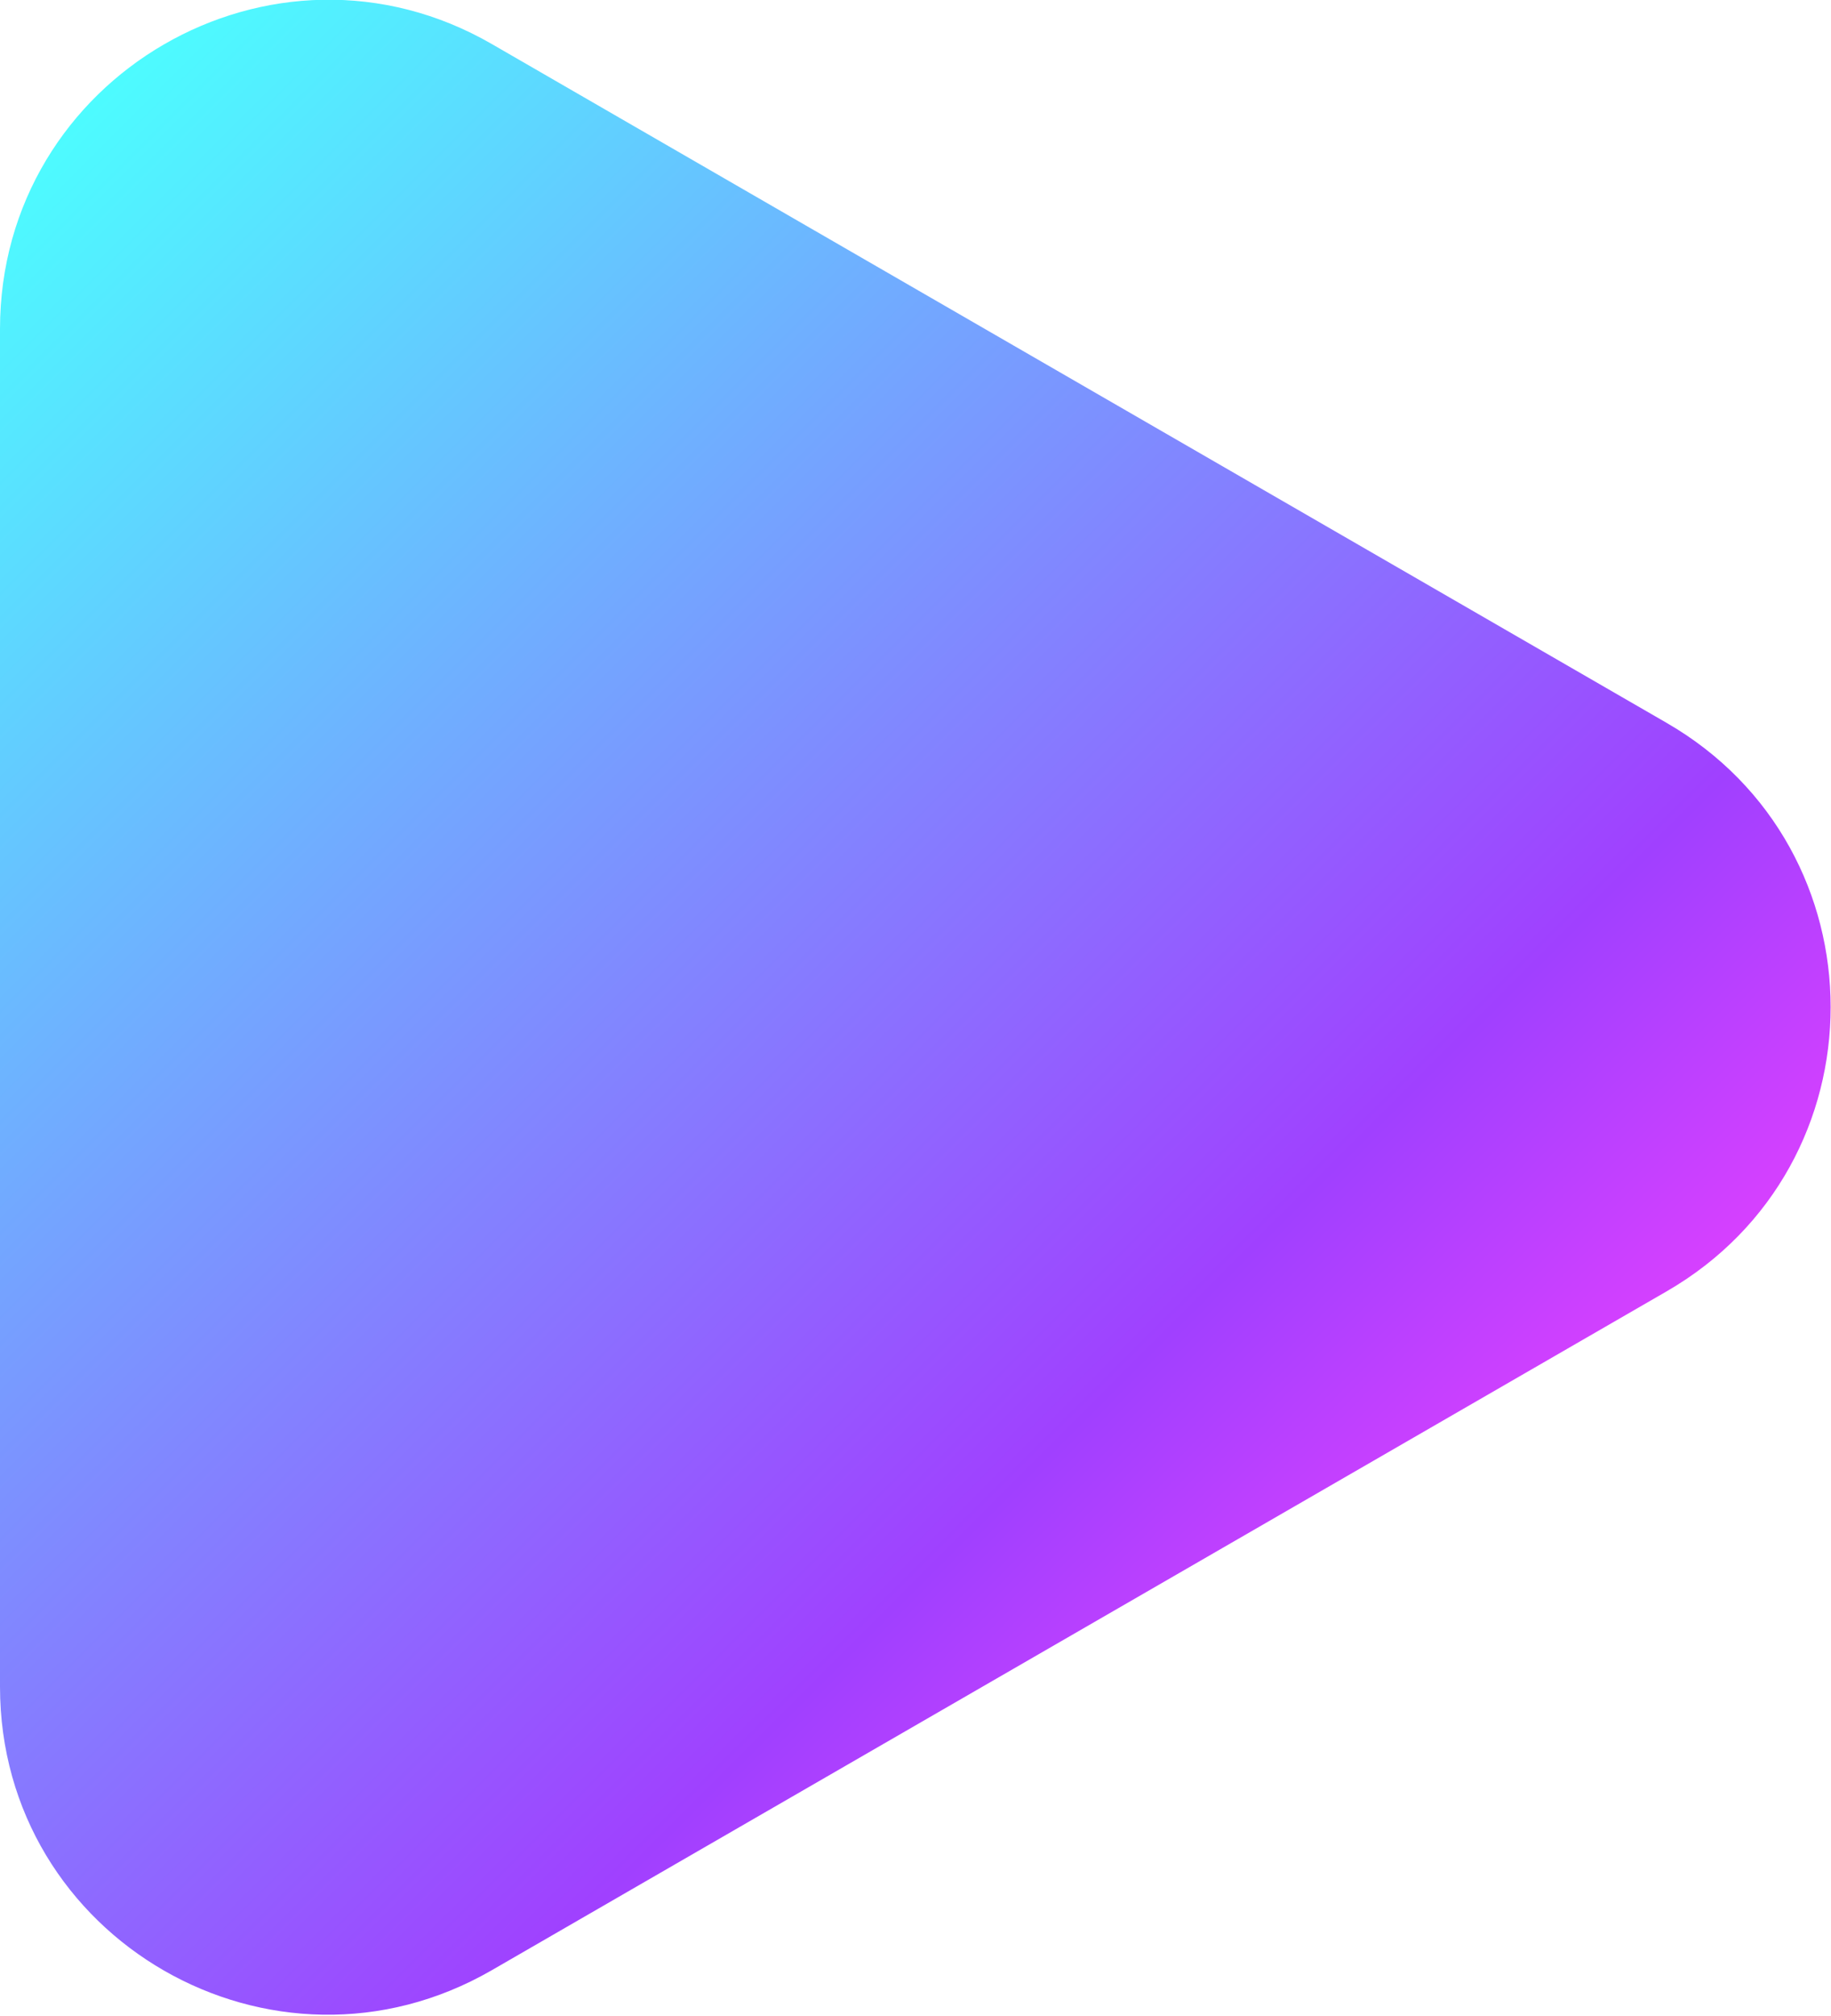 <?xml version="1.0" encoding="UTF-8"?><svg id="uuid-8979168b-2d6e-477c-9f89-ff08557b834d" xmlns="http://www.w3.org/2000/svg" xmlns:xlink="http://www.w3.org/1999/xlink" viewBox="0 0 12.47 13.72"><defs><style>.uuid-3dd7d582-60a9-4225-bf7e-d93ad65d7e41{fill:url(#uuid-387400ab-a4b0-4adf-b39b-a83c1adc5573);}</style><linearGradient id="uuid-387400ab-a4b0-4adf-b39b-a83c1adc5573" x1="-.81" y1="2.12" x2="8.66" y2="11.59" gradientUnits="userSpaceOnUse"><stop offset="0" stop-color="#4dfcff"/><stop offset=".83" stop-color="#a040ff"/><stop offset="1" stop-color="#d640ff"/></linearGradient></defs><g id="uuid-ff14f859-c9e2-43d4-9319-17b3c5f25e10"><path class="uuid-3dd7d582-60a9-4225-bf7e-d93ad65d7e41" d="m11.35,4.92L3.35.3C1.86-.56,0,.52,0,2.24v9.24c0,1.72,1.86,2.79,3.35,1.93l8-4.62c1.49-.86,1.49-3.01,0-3.87Z"/></g></svg>